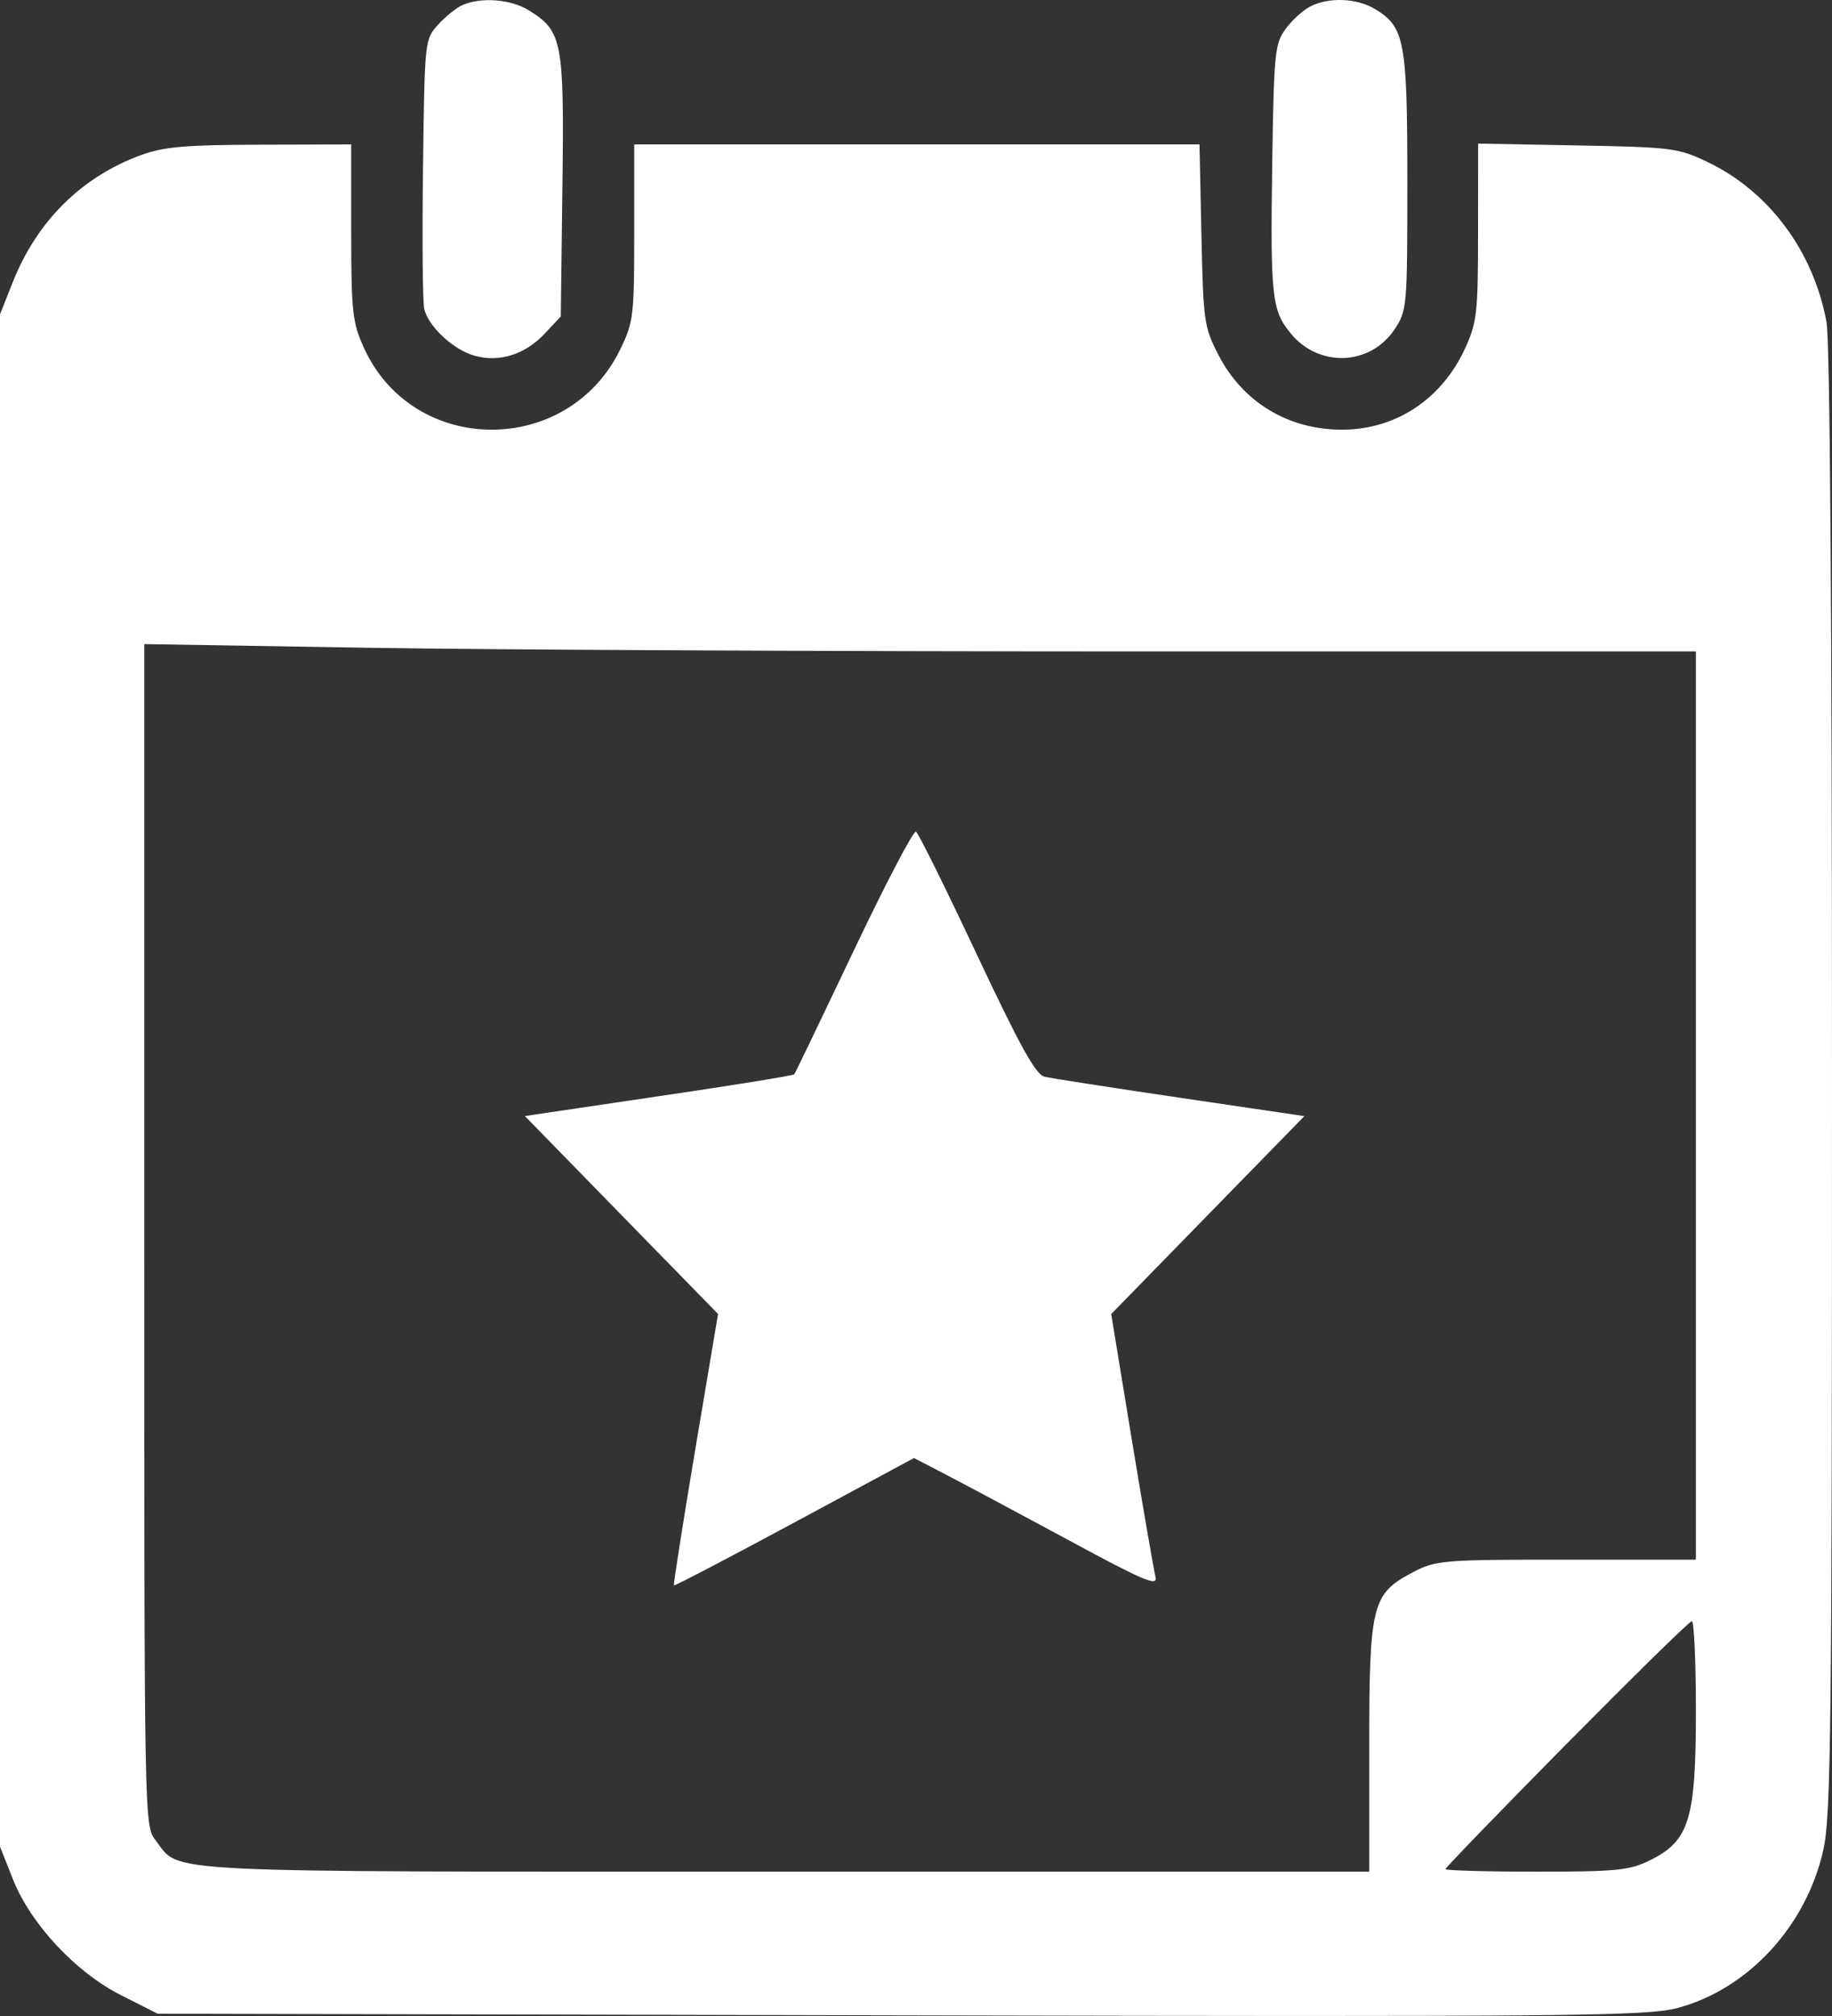 <svg width="20" height="22" viewBox="0 0 20 22" fill="none" xmlns="http://www.w3.org/2000/svg">
<rect x="0" y="0" width="20" height="22" fill="#333333" stroke="none"/>
<path fill-rule="evenodd" clip-rule="evenodd" d="M5.052 0.054C4.987 0.081 4.866 0.178 4.785 0.267C4.636 0.431 4.636 0.433 4.618 1.838C4.608 2.611 4.614 3.303 4.632 3.374C4.678 3.565 4.95 3.817 5.178 3.881C5.45 3.958 5.732 3.87 5.947 3.64L6.122 3.454L6.14 2.032C6.16 0.449 6.139 0.341 5.777 0.115C5.581 -0.008 5.261 -0.035 5.052 0.054ZM14.3 0.073C14.221 0.114 14.101 0.225 14.033 0.319C13.917 0.478 13.907 0.582 13.889 1.778C13.868 3.241 13.884 3.387 14.092 3.64C14.401 4.016 14.964 3.991 15.228 3.589C15.36 3.389 15.364 3.34 15.364 1.987C15.364 0.451 15.335 0.294 15.012 0.099C14.811 -0.022 14.502 -0.034 14.3 0.073ZM1.535 1.694C0.886 1.933 0.401 2.416 0.136 3.087L0 3.431V11.791V20.151L0.139 20.503C0.333 20.995 0.827 21.525 1.327 21.776L1.721 21.975L9.835 21.993C17.23 22.009 17.982 22.002 18.32 21.911C19.09 21.702 19.721 21.015 19.906 20.185C19.989 19.811 20 18.843 20 11.803C20 6.726 19.978 3.724 19.94 3.515C19.799 2.744 19.314 2.09 18.643 1.769C18.323 1.615 18.251 1.606 17.221 1.587L16.137 1.567L16.136 2.529C16.136 3.409 16.124 3.518 15.997 3.796C15.743 4.355 15.238 4.689 14.651 4.689C14.062 4.689 13.565 4.388 13.299 3.868C13.145 3.569 13.136 3.501 13.116 2.564L13.095 1.576H10.01H6.924V2.537C6.924 3.448 6.916 3.515 6.771 3.813C6.199 4.988 4.512 4.979 3.974 3.798C3.847 3.518 3.835 3.411 3.834 2.534L3.834 1.576L2.838 1.579C2.021 1.581 1.788 1.601 1.535 1.694ZM1.575 13.475C1.575 19.921 1.575 19.922 1.699 20.083C1.977 20.444 1.588 20.425 8.556 20.425H14.948V19.071C14.948 17.504 14.976 17.393 15.426 17.157C15.675 17.026 15.751 17.02 17.1 17.02H18.514V12.065V7.109L12.496 7.109C9.187 7.109 5.375 7.091 4.027 7.069L1.575 7.029V13.475ZM9.321 10.373C8.974 11.102 8.682 11.71 8.671 11.724C8.66 11.737 7.993 11.845 7.19 11.963L5.73 12.179L6.784 13.259L7.839 14.339L7.591 15.813C7.455 16.623 7.35 17.293 7.357 17.301C7.365 17.309 7.958 16.999 8.675 16.613L9.978 15.911L10.338 16.098C10.536 16.201 11.137 16.522 11.673 16.811C12.484 17.25 12.642 17.317 12.615 17.21C12.597 17.139 12.48 16.465 12.356 15.711L12.131 14.34L13.185 13.26L14.24 12.18L12.885 11.98C12.14 11.87 11.473 11.767 11.404 11.75C11.307 11.728 11.136 11.419 10.663 10.414C10.325 9.695 10.027 9.093 10 9.076C9.973 9.059 9.668 9.643 9.321 10.373ZM17.102 19.031C16.375 19.767 15.78 20.382 15.78 20.397C15.78 20.412 16.226 20.425 16.772 20.425C17.651 20.425 17.792 20.411 18.016 20.299C18.442 20.088 18.514 19.854 18.514 18.673C18.514 18.131 18.494 17.689 18.47 17.691C18.445 17.691 17.83 18.295 17.102 19.031Z" fill="white"/>
</svg>
